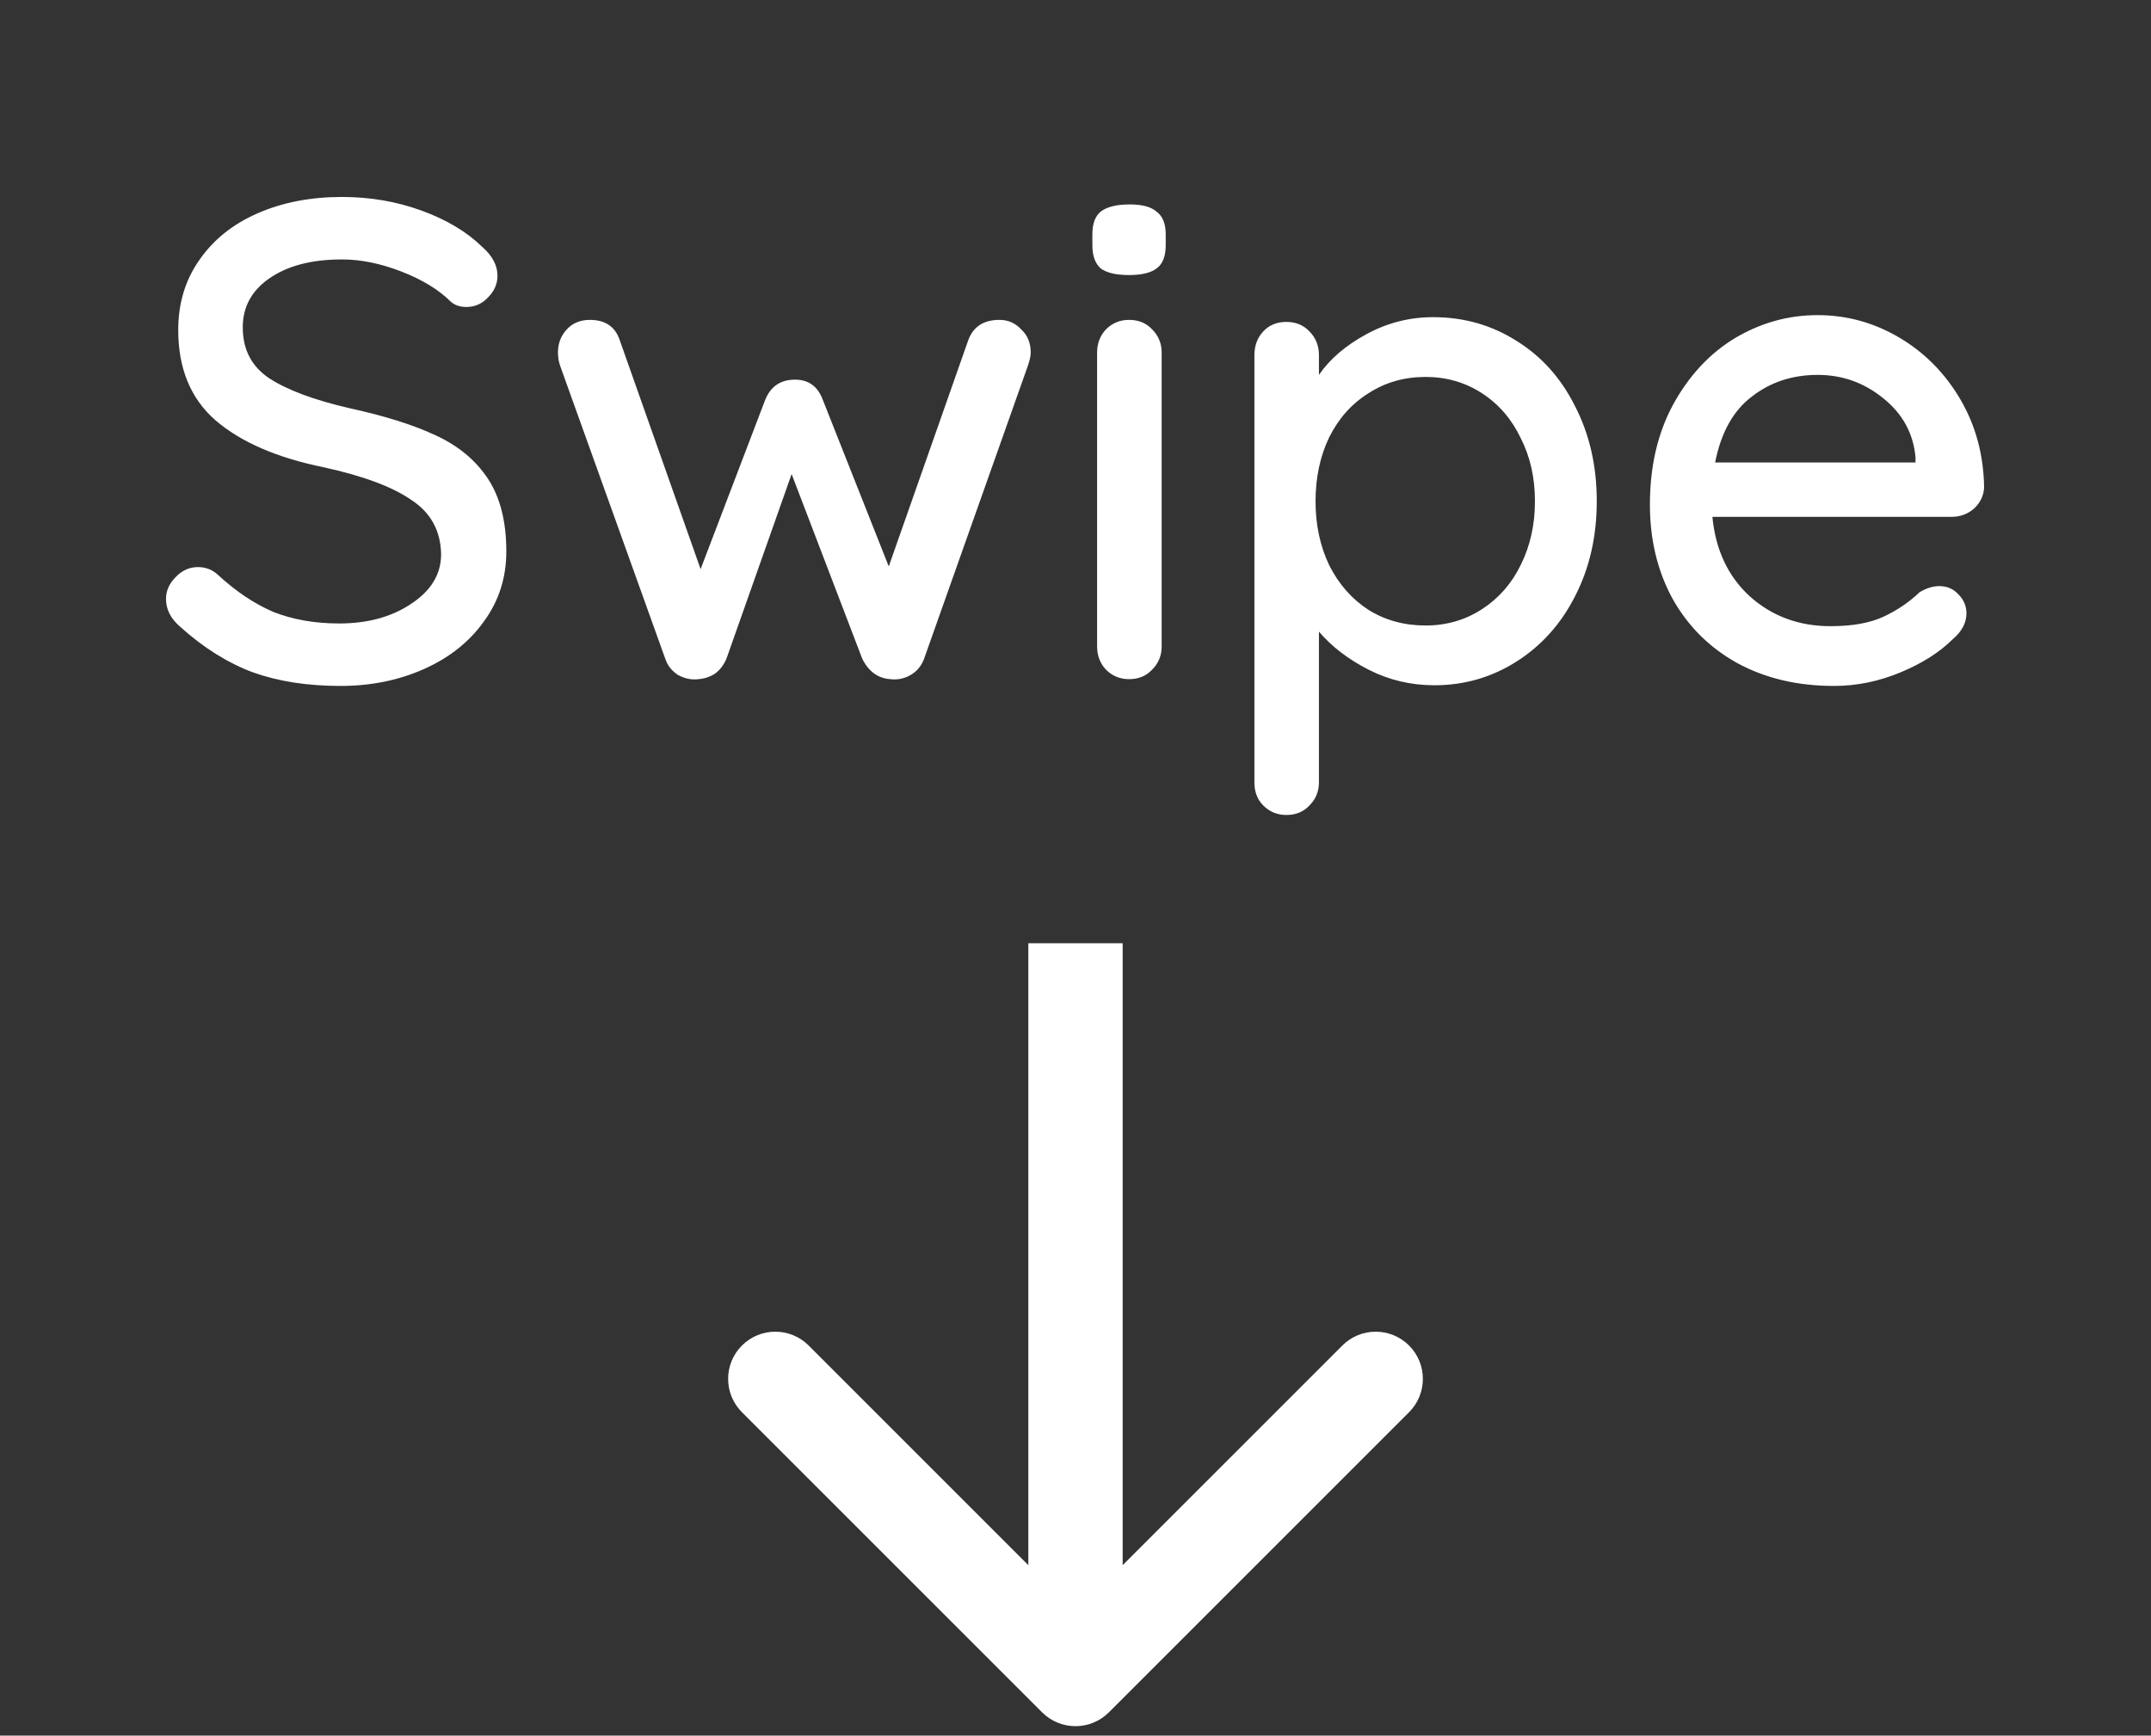 <svg width="114" height="92" viewBox="0 0 114 92" fill="none" xmlns="http://www.w3.org/2000/svg">
<rect x="0" y="0" width="114" height="92" fill="#333333" stroke="none"/>
<path d="M18.05 36.36C16.298 36.36 14.75 36.12 13.406 35.64C12.062 35.136 10.778 34.332 9.554 33.228C9.05 32.796 8.798 32.304 8.798 31.752C8.798 31.32 8.966 30.936 9.302 30.6C9.638 30.24 10.034 30.06 10.49 30.06C10.898 30.06 11.246 30.192 11.534 30.456C12.494 31.344 13.478 32.004 14.486 32.436C15.518 32.844 16.682 33.048 17.978 33.048C19.49 33.048 20.762 32.7 21.794 32.004C22.85 31.308 23.378 30.432 23.378 29.376C23.354 28.128 22.826 27.168 21.794 26.496C20.786 25.8 19.238 25.224 17.15 24.768C14.678 24.264 12.77 23.436 11.426 22.284C10.106 21.132 9.446 19.536 9.446 17.496C9.446 16.08 9.818 14.844 10.562 13.788C11.306 12.708 12.338 11.88 13.658 11.304C14.978 10.728 16.466 10.44 18.122 10.44C19.61 10.44 21.014 10.68 22.334 11.16C23.654 11.64 24.722 12.276 25.538 13.068C26.09 13.548 26.366 14.064 26.366 14.616C26.366 15.048 26.198 15.432 25.862 15.768C25.55 16.104 25.166 16.272 24.71 16.272C24.374 16.272 24.098 16.176 23.882 15.984C23.258 15.36 22.394 14.832 21.29 14.4C20.186 13.968 19.13 13.752 18.122 13.752C16.514 13.752 15.23 14.088 14.27 14.76C13.334 15.408 12.866 16.272 12.866 17.352C12.866 18.528 13.334 19.428 14.27 20.052C15.23 20.676 16.646 21.204 18.518 21.636C20.39 22.044 21.914 22.524 23.09 23.076C24.29 23.628 25.214 24.396 25.862 25.38C26.51 26.364 26.834 27.648 26.834 29.232C26.834 30.624 26.438 31.86 25.646 32.94C24.878 34.02 23.822 34.86 22.478 35.46C21.134 36.06 19.658 36.36 18.05 36.36ZM52.971 16.956C53.427 16.956 53.811 17.124 54.123 17.46C54.459 17.772 54.627 18.18 54.627 18.684C54.627 18.852 54.579 19.08 54.483 19.368L48.975 34.92C48.831 35.304 48.591 35.592 48.255 35.784C47.919 35.976 47.559 36.048 47.175 36C46.527 35.952 46.035 35.592 45.699 34.92L41.955 25.128L38.499 34.92C38.355 35.256 38.151 35.52 37.887 35.712C37.623 35.88 37.335 35.976 37.023 36C36.663 36.048 36.303 35.976 35.943 35.784C35.607 35.568 35.379 35.28 35.259 34.92L29.679 19.368C29.607 19.152 29.571 18.924 29.571 18.684C29.571 18.204 29.727 17.796 30.039 17.46C30.351 17.124 30.759 16.956 31.263 16.956C32.079 16.956 32.607 17.316 32.847 18.036L37.131 30.168L40.551 21.204C40.839 20.484 41.367 20.124 42.135 20.124C42.855 20.124 43.347 20.484 43.611 21.204L47.103 30.024L51.315 18.036C51.579 17.316 52.131 16.956 52.971 16.956ZM61.566 34.272C61.566 34.752 61.398 35.16 61.062 35.496C60.749 35.832 60.342 36 59.837 36C59.358 36 58.95 35.832 58.614 35.496C58.301 35.16 58.145 34.752 58.145 34.272V18.684C58.145 18.204 58.301 17.796 58.614 17.46C58.95 17.124 59.358 16.956 59.837 16.956C60.342 16.956 60.749 17.124 61.062 17.46C61.398 17.796 61.566 18.204 61.566 18.684V34.272ZM59.837 14.58C59.142 14.58 58.638 14.46 58.325 14.22C58.038 13.956 57.894 13.548 57.894 12.996V12.42C57.894 11.844 58.05 11.436 58.361 11.196C58.697 10.956 59.202 10.836 59.873 10.836C60.545 10.836 61.026 10.968 61.313 11.232C61.626 11.472 61.782 11.868 61.782 12.42V12.996C61.782 13.572 61.626 13.98 61.313 14.22C61.002 14.46 60.51 14.58 59.837 14.58ZM75.95 16.812C77.582 16.812 79.058 17.232 80.378 18.072C81.698 18.888 82.73 20.04 83.474 21.528C84.242 23.016 84.626 24.696 84.626 26.568C84.626 28.44 84.242 30.12 83.474 31.608C82.73 33.072 81.698 34.224 80.378 35.064C79.058 35.904 77.606 36.324 76.022 36.324C74.774 36.324 73.61 36.048 72.53 35.496C71.45 34.944 70.574 34.272 69.902 33.48V41.472C69.902 41.952 69.734 42.36 69.398 42.696C69.086 43.032 68.678 43.2 68.174 43.2C67.694 43.2 67.286 43.032 66.95 42.696C66.638 42.384 66.482 41.976 66.482 41.472V18.828C66.482 18.324 66.638 17.904 66.95 17.568C67.262 17.232 67.67 17.064 68.174 17.064C68.678 17.064 69.086 17.232 69.398 17.568C69.734 17.904 69.902 18.324 69.902 18.828V19.872C70.478 19.032 71.318 18.312 72.422 17.712C73.526 17.112 74.702 16.812 75.95 16.812ZM75.554 33.156C76.658 33.156 77.654 32.868 78.542 32.292C79.43 31.716 80.114 30.936 80.594 29.952C81.098 28.944 81.35 27.816 81.35 26.568C81.35 25.32 81.098 24.204 80.594 23.22C80.114 22.212 79.43 21.42 78.542 20.844C77.654 20.268 76.658 19.98 75.554 19.98C74.426 19.98 73.418 20.268 72.53 20.844C71.642 21.396 70.946 22.176 70.442 23.184C69.962 24.192 69.722 25.32 69.722 26.568C69.722 27.816 69.962 28.944 70.442 29.952C70.946 30.96 71.642 31.752 72.53 32.328C73.418 32.88 74.426 33.156 75.554 33.156ZM105.155 25.848C105.131 26.28 104.951 26.652 104.615 26.964C104.279 27.252 103.883 27.396 103.427 27.396H90.755C90.923 29.148 91.583 30.552 92.735 31.608C93.911 32.664 95.339 33.192 97.019 33.192C98.171 33.192 99.107 33.024 99.827 32.688C100.547 32.352 101.183 31.92 101.735 31.392C102.095 31.176 102.443 31.068 102.779 31.068C103.187 31.068 103.523 31.212 103.787 31.5C104.075 31.788 104.219 32.124 104.219 32.508C104.219 33.012 103.979 33.468 103.499 33.876C102.803 34.572 101.879 35.16 100.727 35.64C99.575 36.12 98.399 36.36 97.199 36.36C95.255 36.36 93.539 35.952 92.051 35.136C90.587 34.32 89.447 33.18 88.631 31.716C87.839 30.252 87.443 28.596 87.443 26.748C87.443 24.732 87.851 22.968 88.667 21.456C89.507 19.92 90.599 18.744 91.943 17.928C93.311 17.112 94.775 16.704 96.335 16.704C97.871 16.704 99.311 17.1 100.655 17.892C101.999 18.684 103.079 19.776 103.895 21.168C104.711 22.56 105.131 24.12 105.155 25.848ZM96.335 19.872C94.991 19.872 93.827 20.256 92.843 21.024C91.859 21.768 91.211 22.932 90.899 24.516H101.519V24.228C101.399 22.956 100.823 21.912 99.791 21.096C98.783 20.28 97.631 19.872 96.335 19.872Z" fill="white"/>
<path d="M55.232 90.768C56.209 91.744 57.791 91.744 58.768 90.768L74.678 74.858C75.654 73.882 75.654 72.299 74.678 71.322C73.701 70.346 72.118 70.346 71.142 71.322L57 85.465L42.858 71.322C41.882 70.346 40.299 70.346 39.322 71.322C38.346 72.299 38.346 73.882 39.322 74.858L55.232 90.768ZM54.5 50V89H59.5V50H54.5Z" fill="white"/>
</svg>
